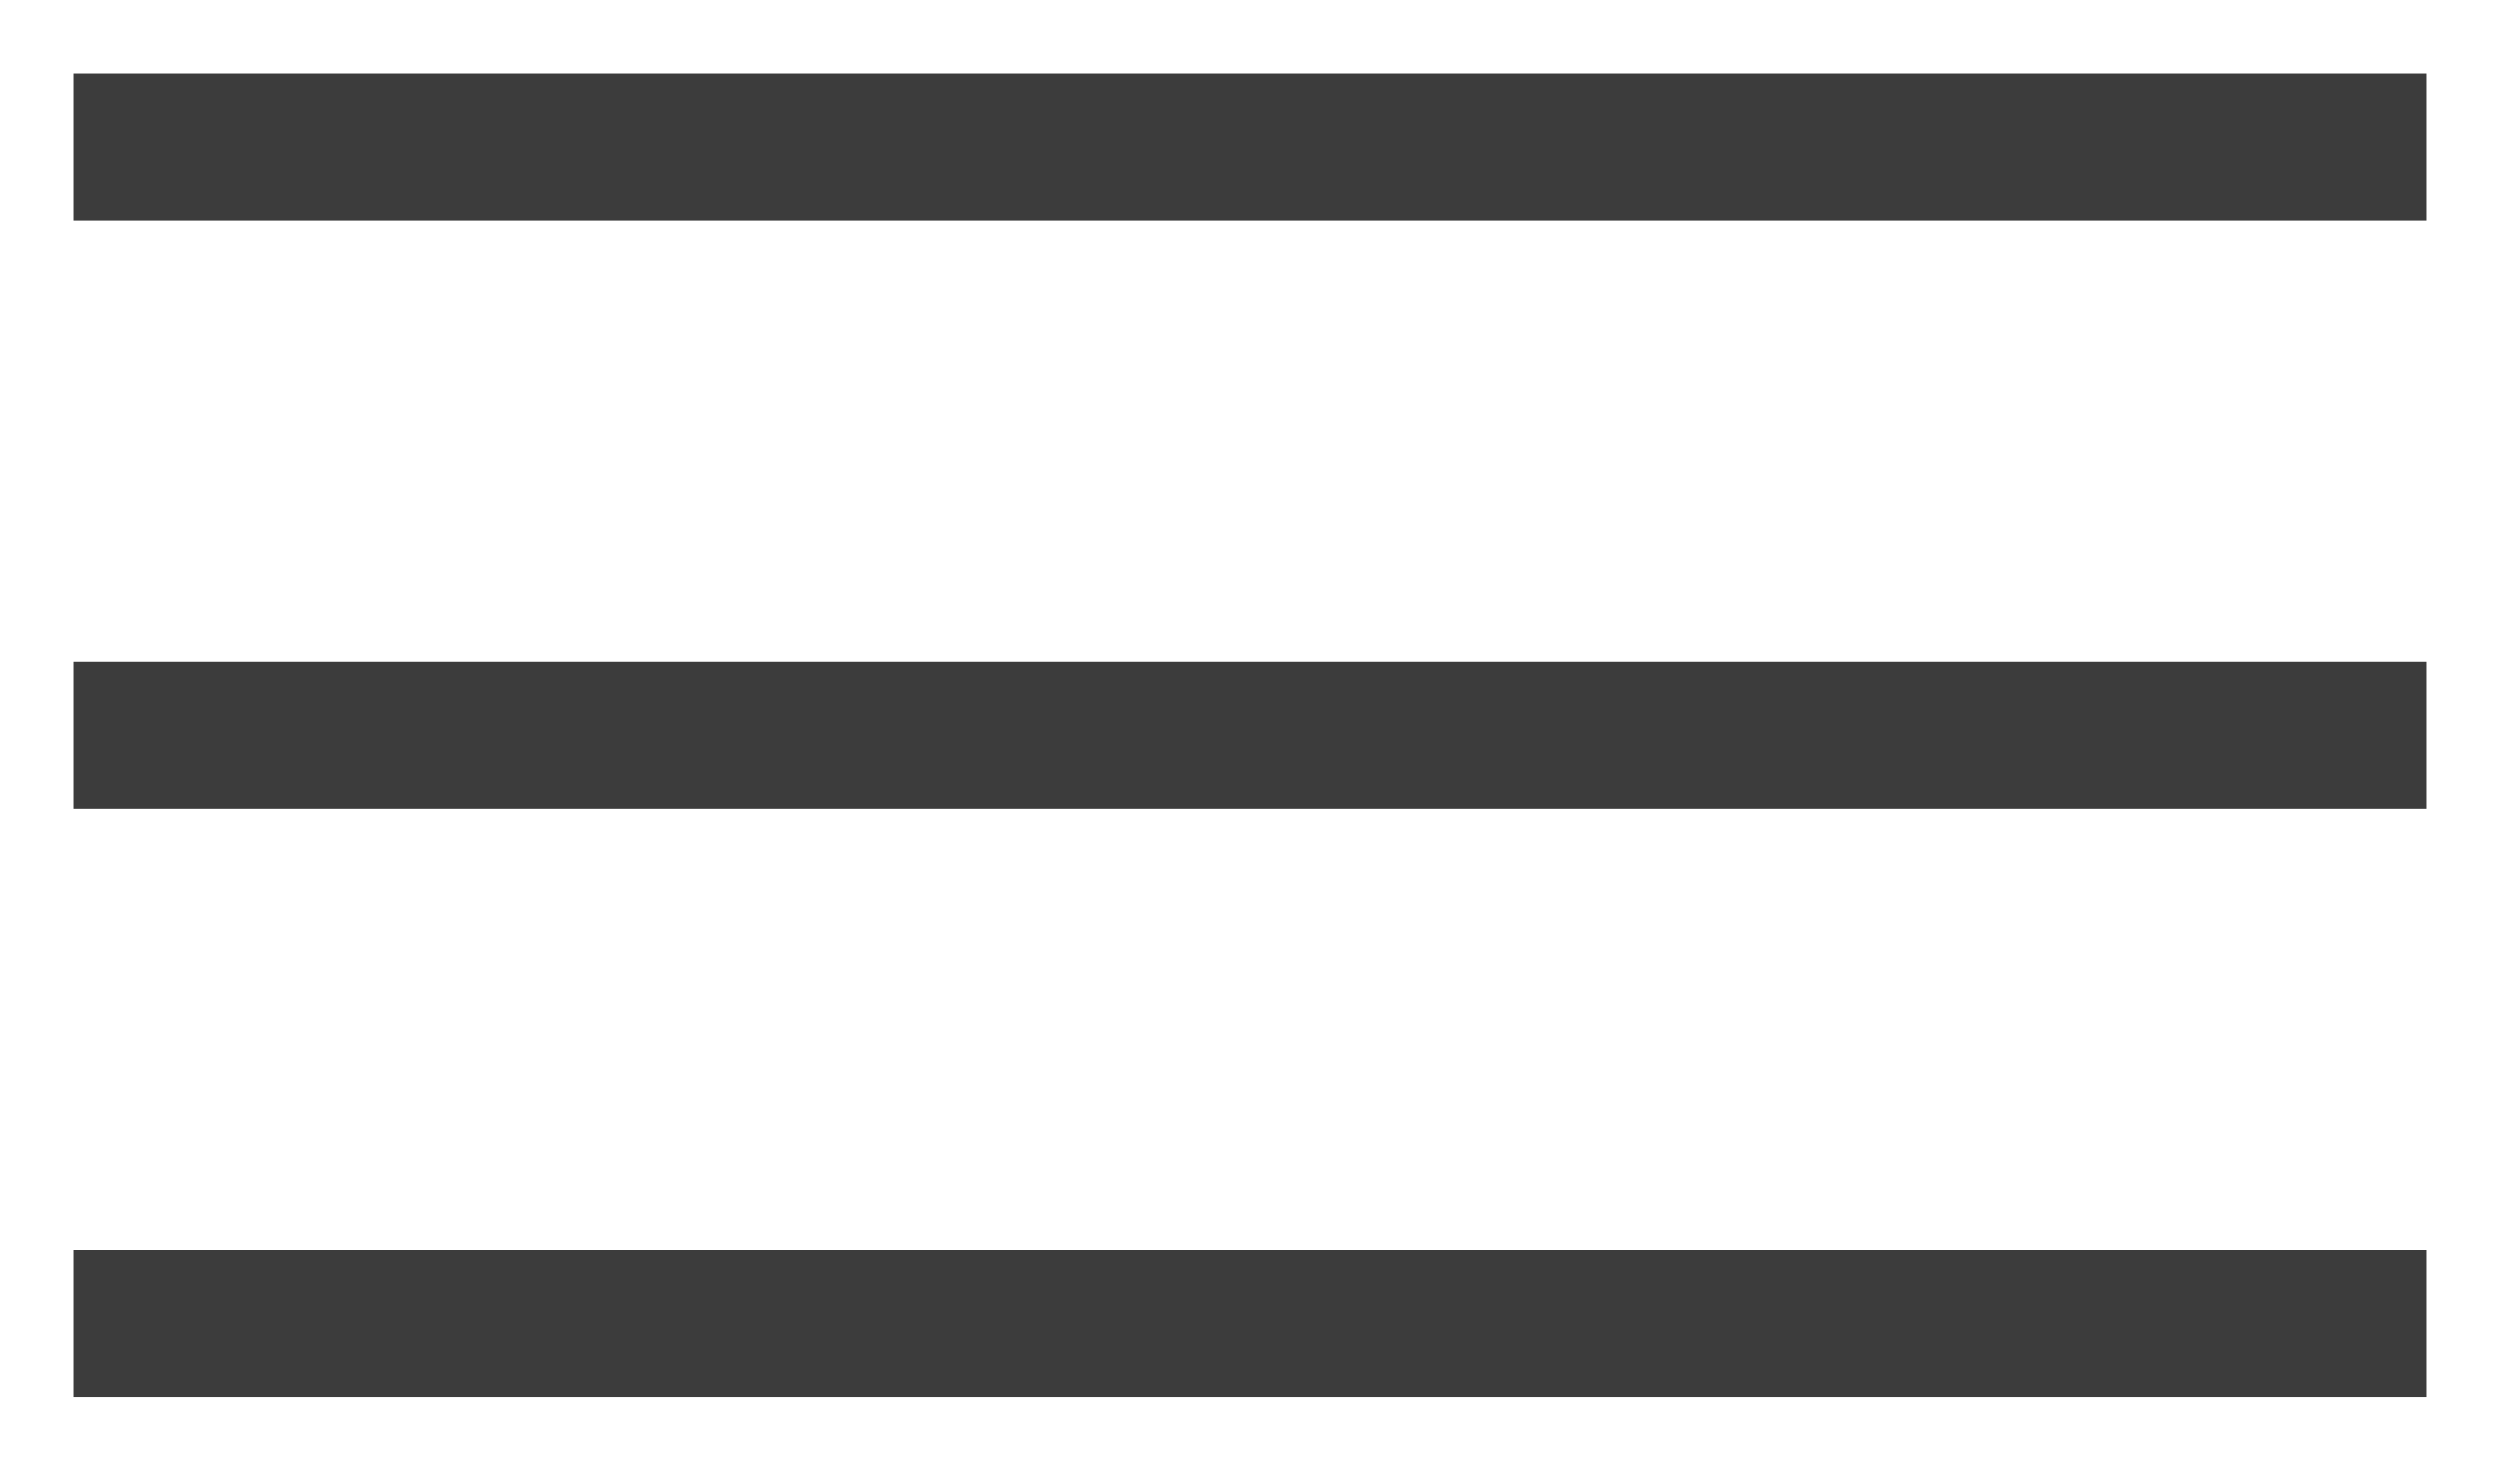 <svg id="Layer_1" data-name="Layer 1" xmlns="http://www.w3.org/2000/svg" viewBox="0 0 34 20"><defs><style>.cls-1{fill:#3c3c3c;}</style></defs><rect class="cls-1" x="1" y="17" width="32" height="2"/><rect class="cls-1" x="1" y="9" width="32" height="2"/><rect class="cls-1" x="1" y="1" width="32" height="2"/></svg>